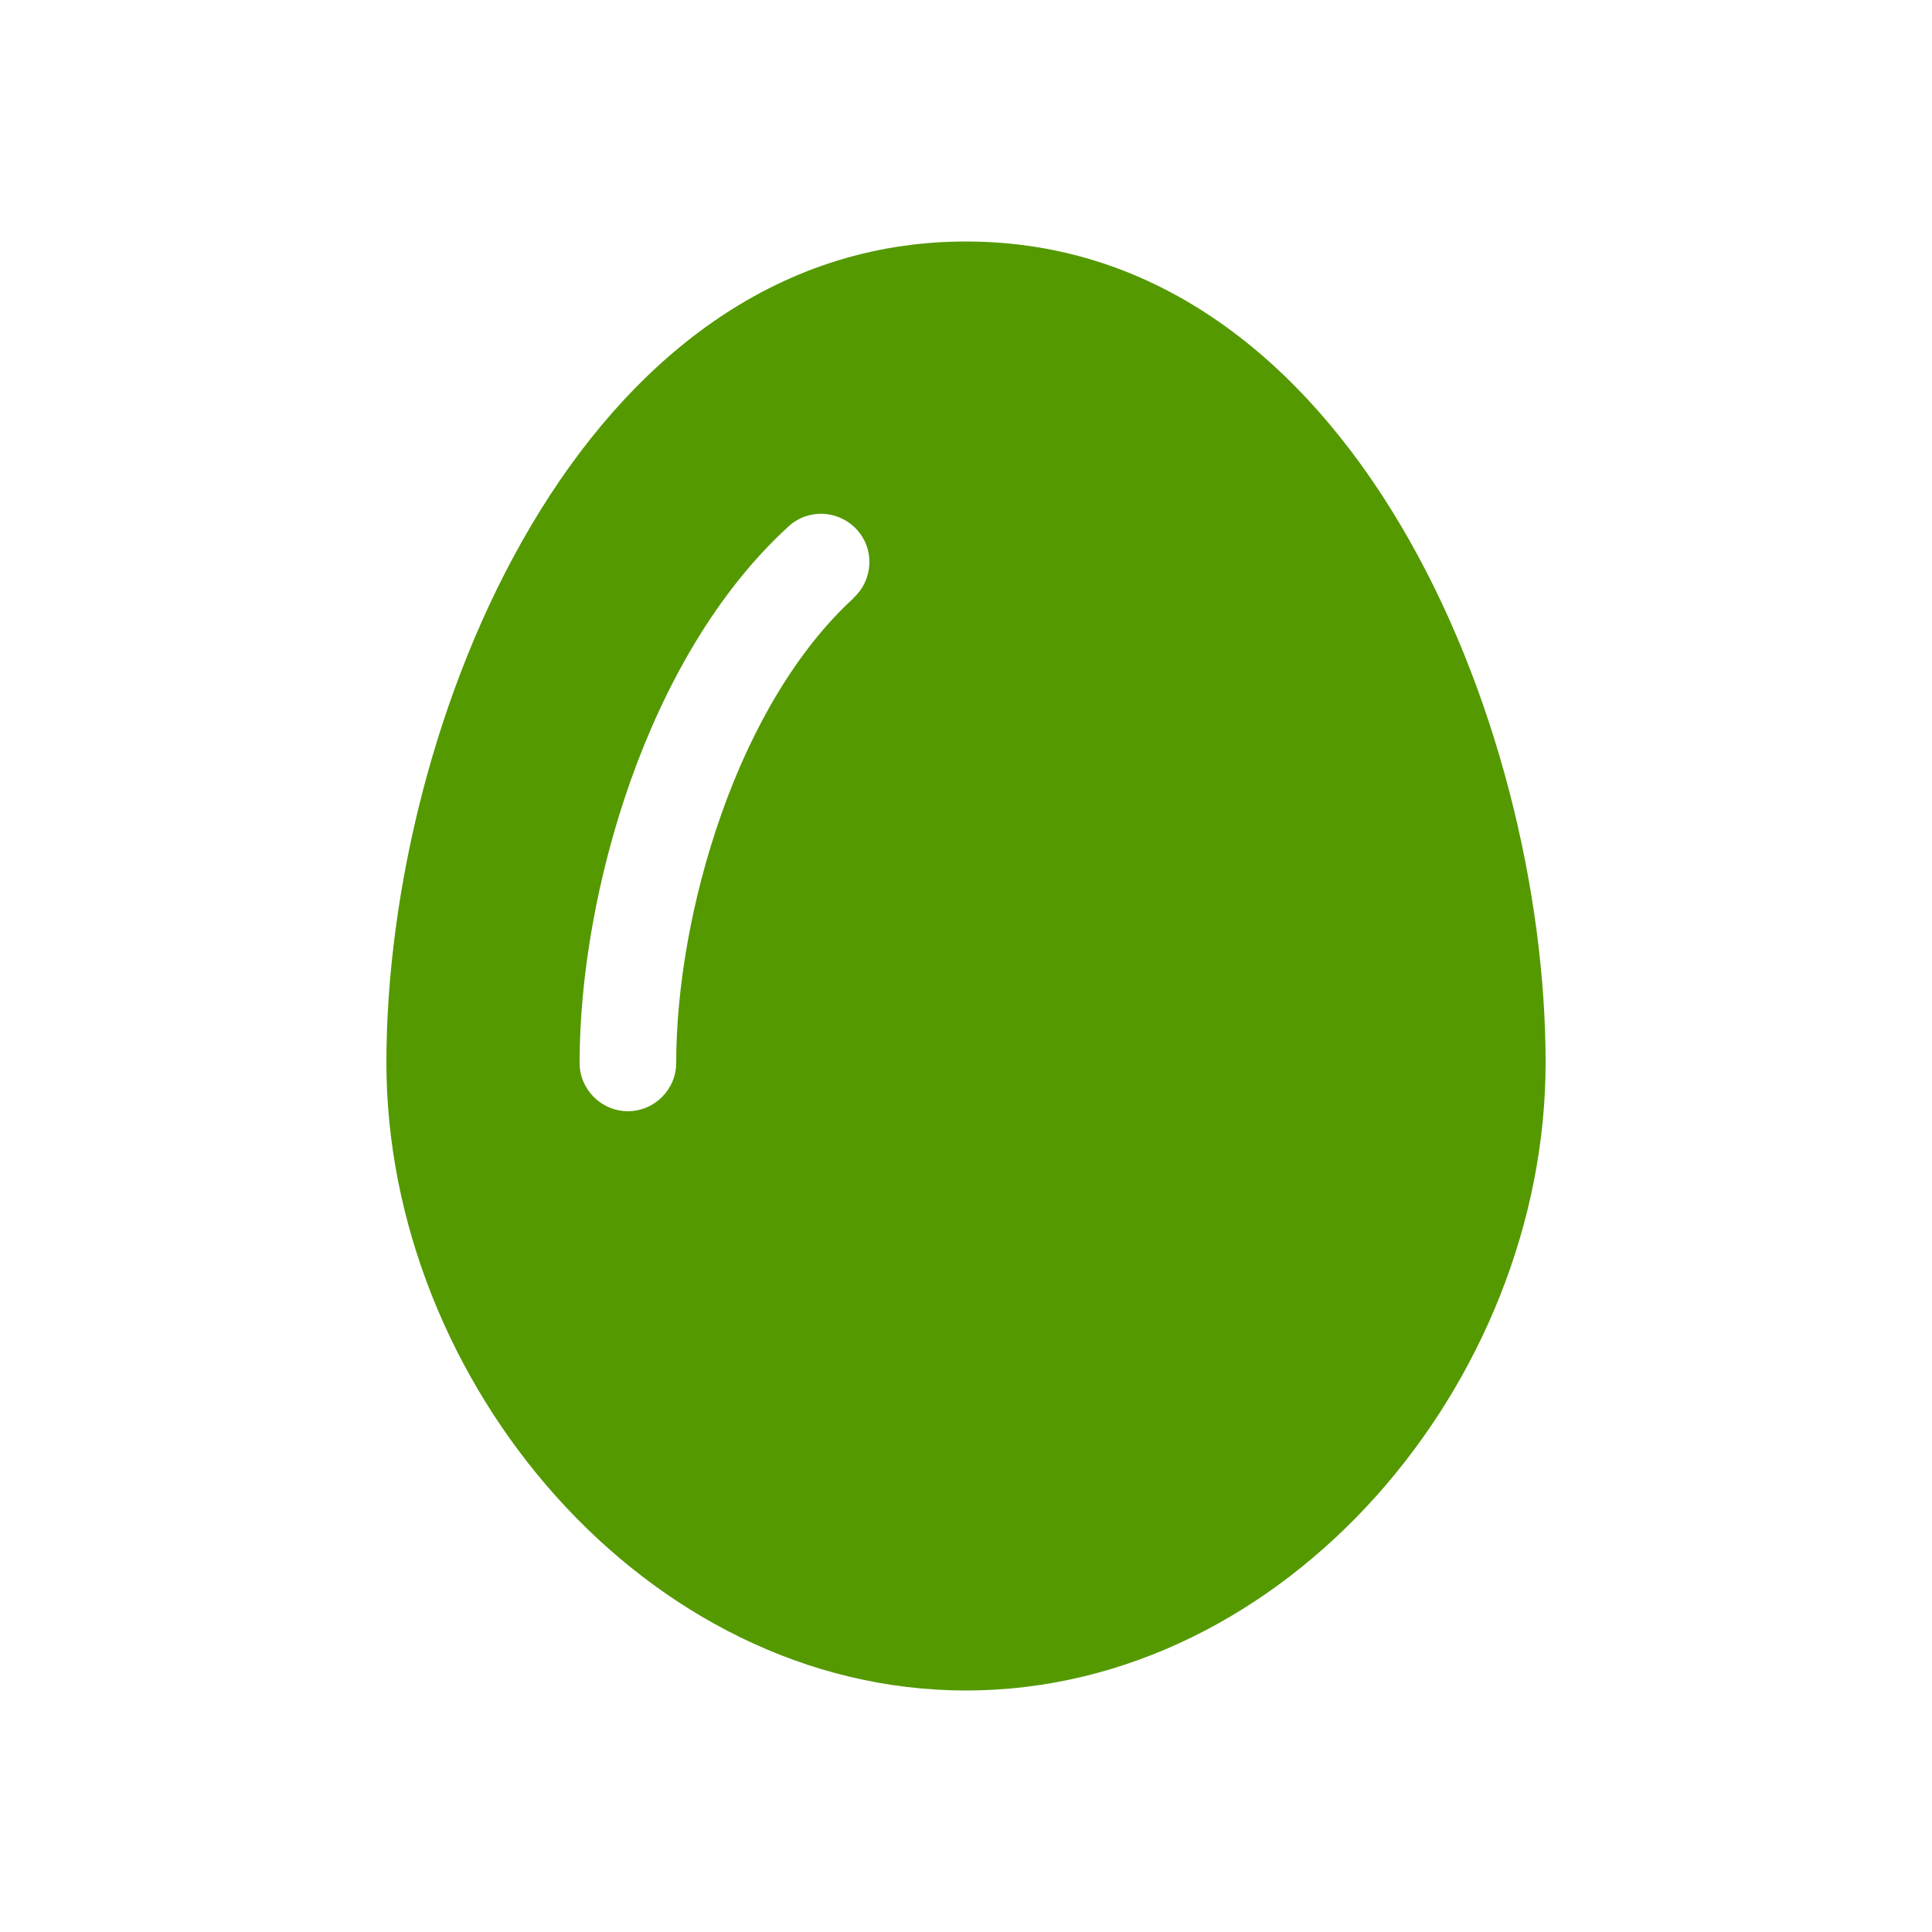 <svg xmlns="http://www.w3.org/2000/svg" viewBox="0 0 640 640"><!--!Font Awesome Free 7.0.1 by @fontawesome - https://fontawesome.com License - https://fontawesome.com/license/free Copyright 2025 Fonticons, Inc.--><path fill="#549900" d="M320 560C214 560 128 458 128 352C128 240 192 80 320 80C448 80 512 240 512 352C512 458 426 560 320 560zM282.8 198C289.3 192 289.8 181.9 283.8 175.4C277.8 168.9 267.7 168.4 261.2 174.4C237.3 196.2 220.1 227.1 208.9 258.6C197.7 290.2 192 323.7 192 352.1C192 360.9 199.2 368.1 208 368.1C216.8 368.1 224 360.9 224 352.1C224 327.6 229 297.7 239.1 269.3C249.2 240.8 264.1 215.2 282.8 198.1z"/></svg>